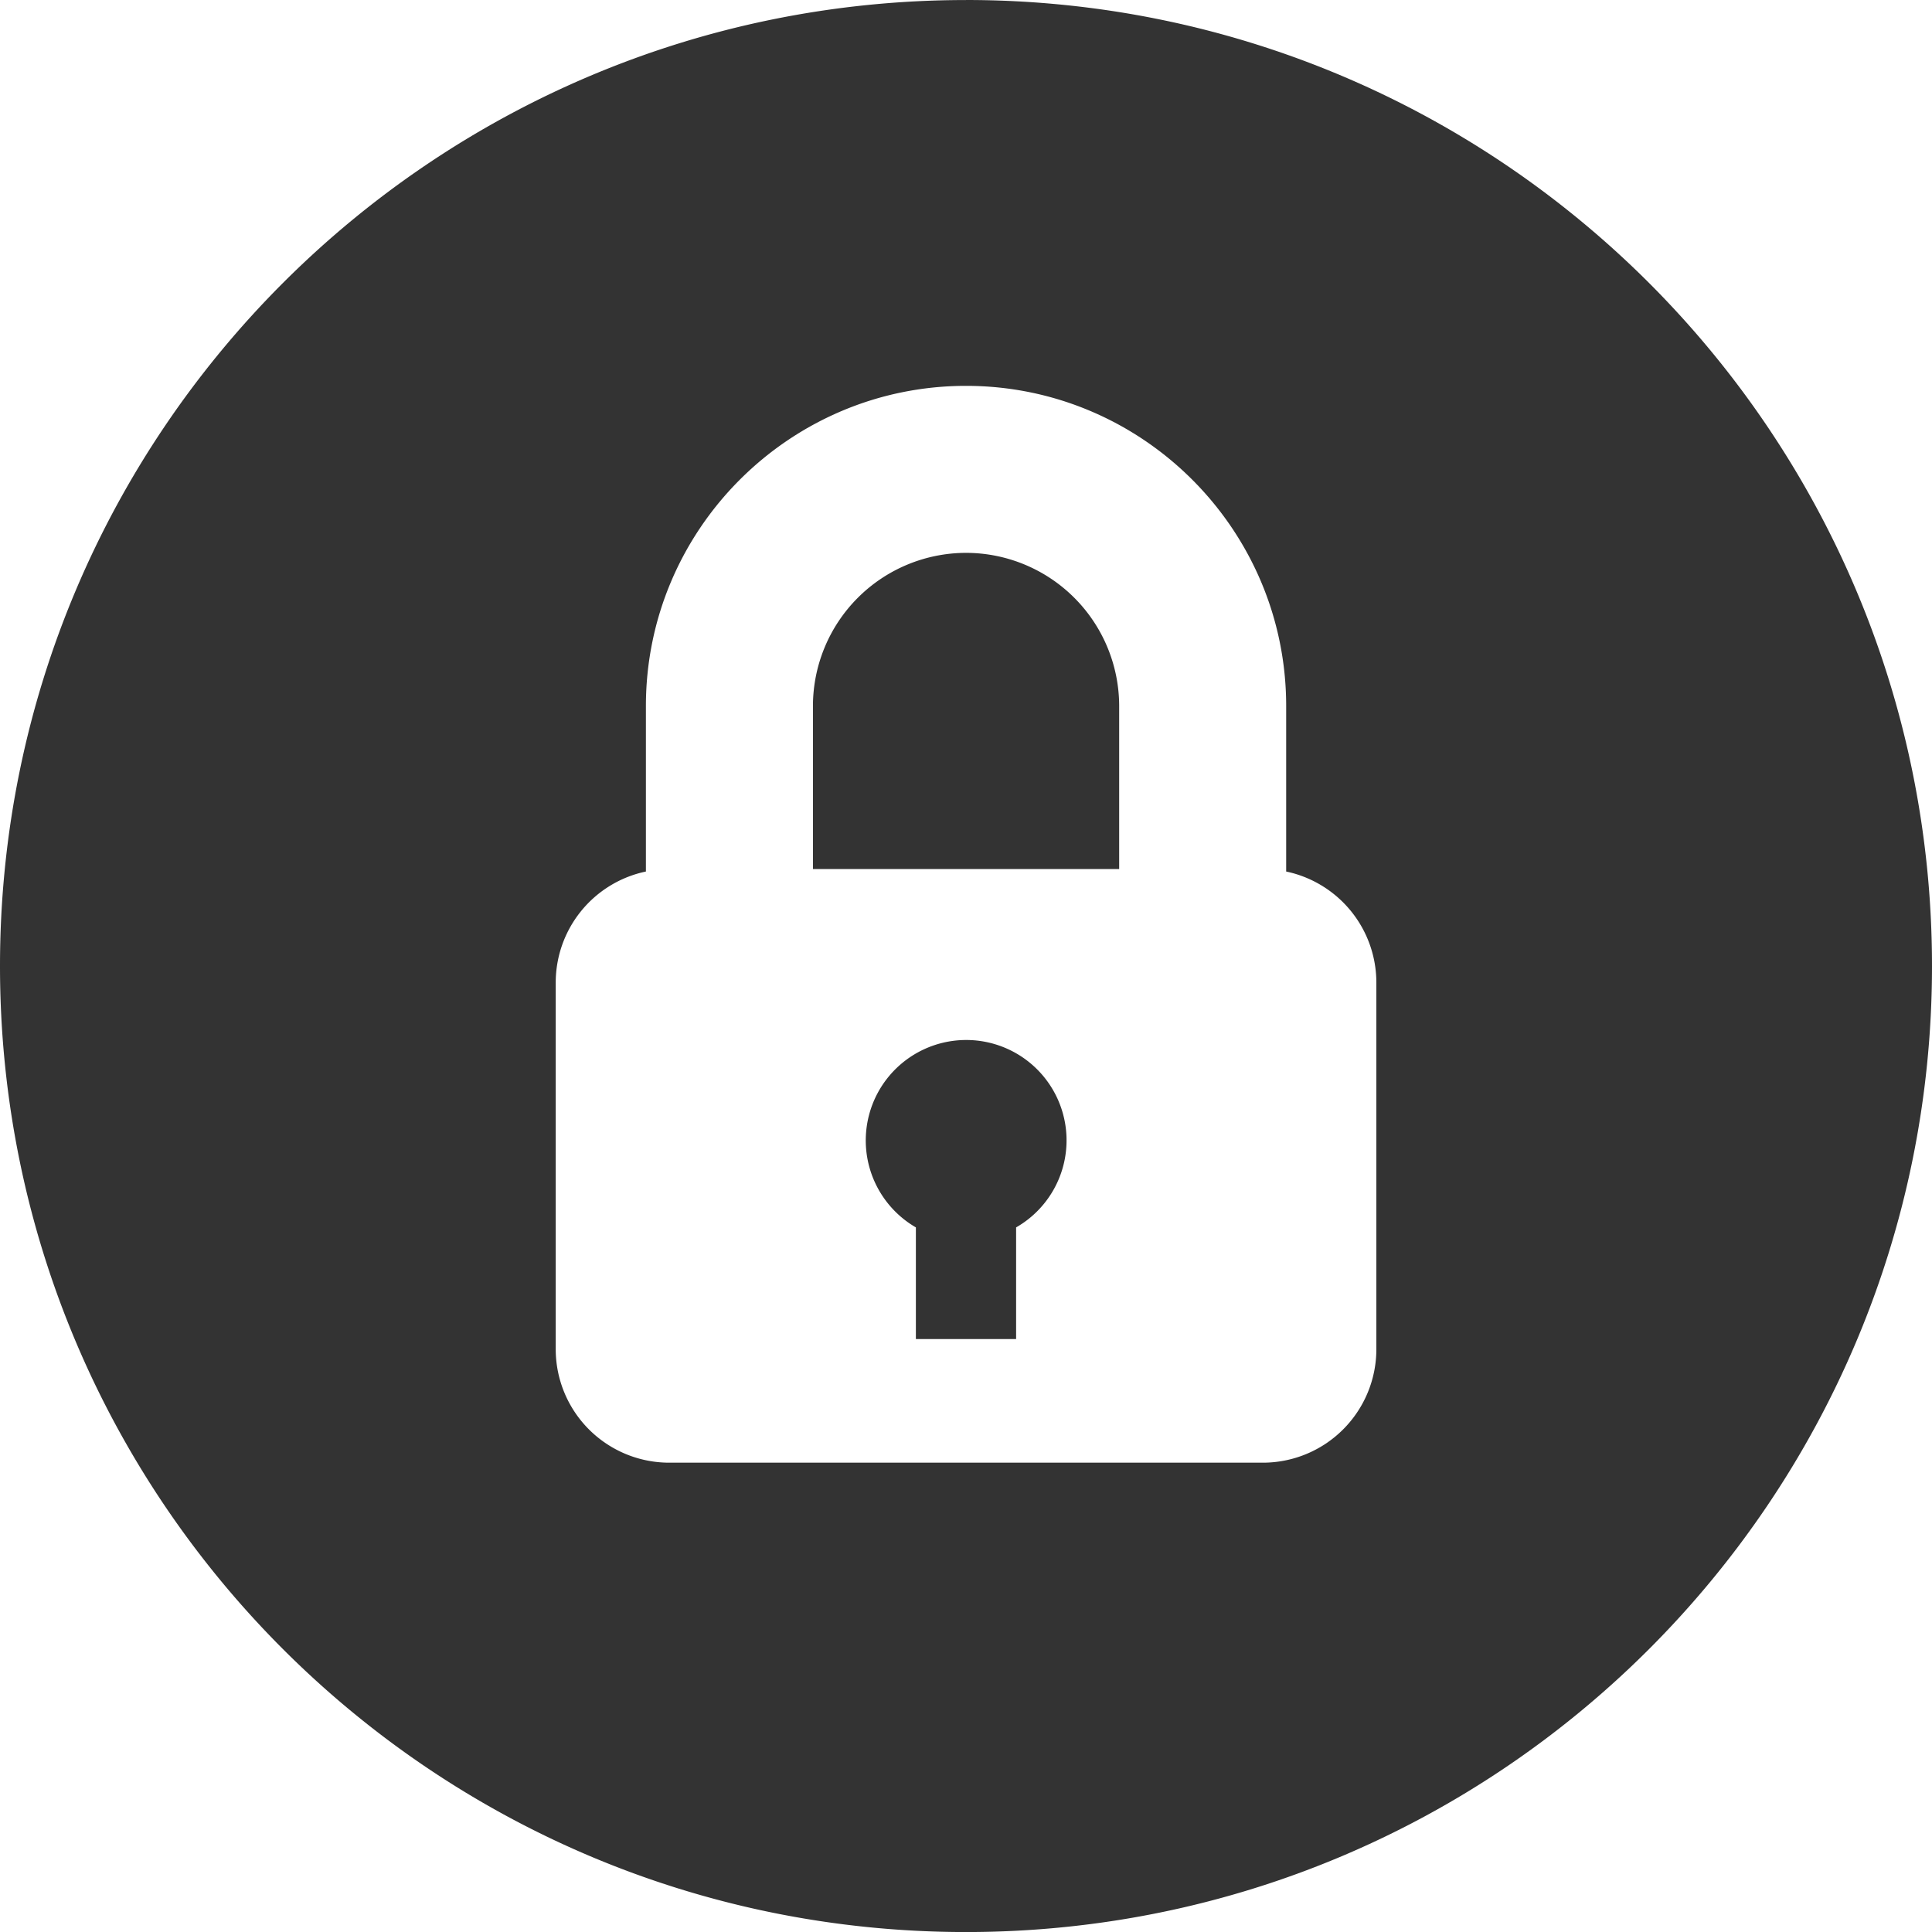 <svg width="50" height="50" fill="none" xmlns="http://www.w3.org/2000/svg"><g clip-path="url(#clip0)" fill="#333"><path d="M25 26.915a2.6 2.6 0 00-1.297 4.85v2.89h2.594v-2.89A2.597 2.597 0 0025 26.915zm.002-12.607a3.967 3.967 0 00-3.963 3.963v4.22h7.925v-4.22a3.967 3.967 0 00-3.962-3.963z"/><path d="M25 .001c-13.807 0-25 11.193-25 25 0 13.806 11.193 25 25 25 13.806 0 25-11.194 25-25C50 11.194 38.806 0 25 0zm7.681 37.853H17.32a2.938 2.938 0 01-2.938-2.938V25.43a2.938 2.938 0 012.334-2.875v-4.283c0-4.569 3.717-8.286 8.285-8.286 4.569 0 8.285 3.717 8.285 8.286v4.283a2.939 2.939 0 012.334 2.875v9.486a2.938 2.938 0 01-2.938 2.938z"/></g><defs><clipPath id="clip0"><path fill="#fff" d="M0 0h50v50H0z"/></clipPath></defs></svg>